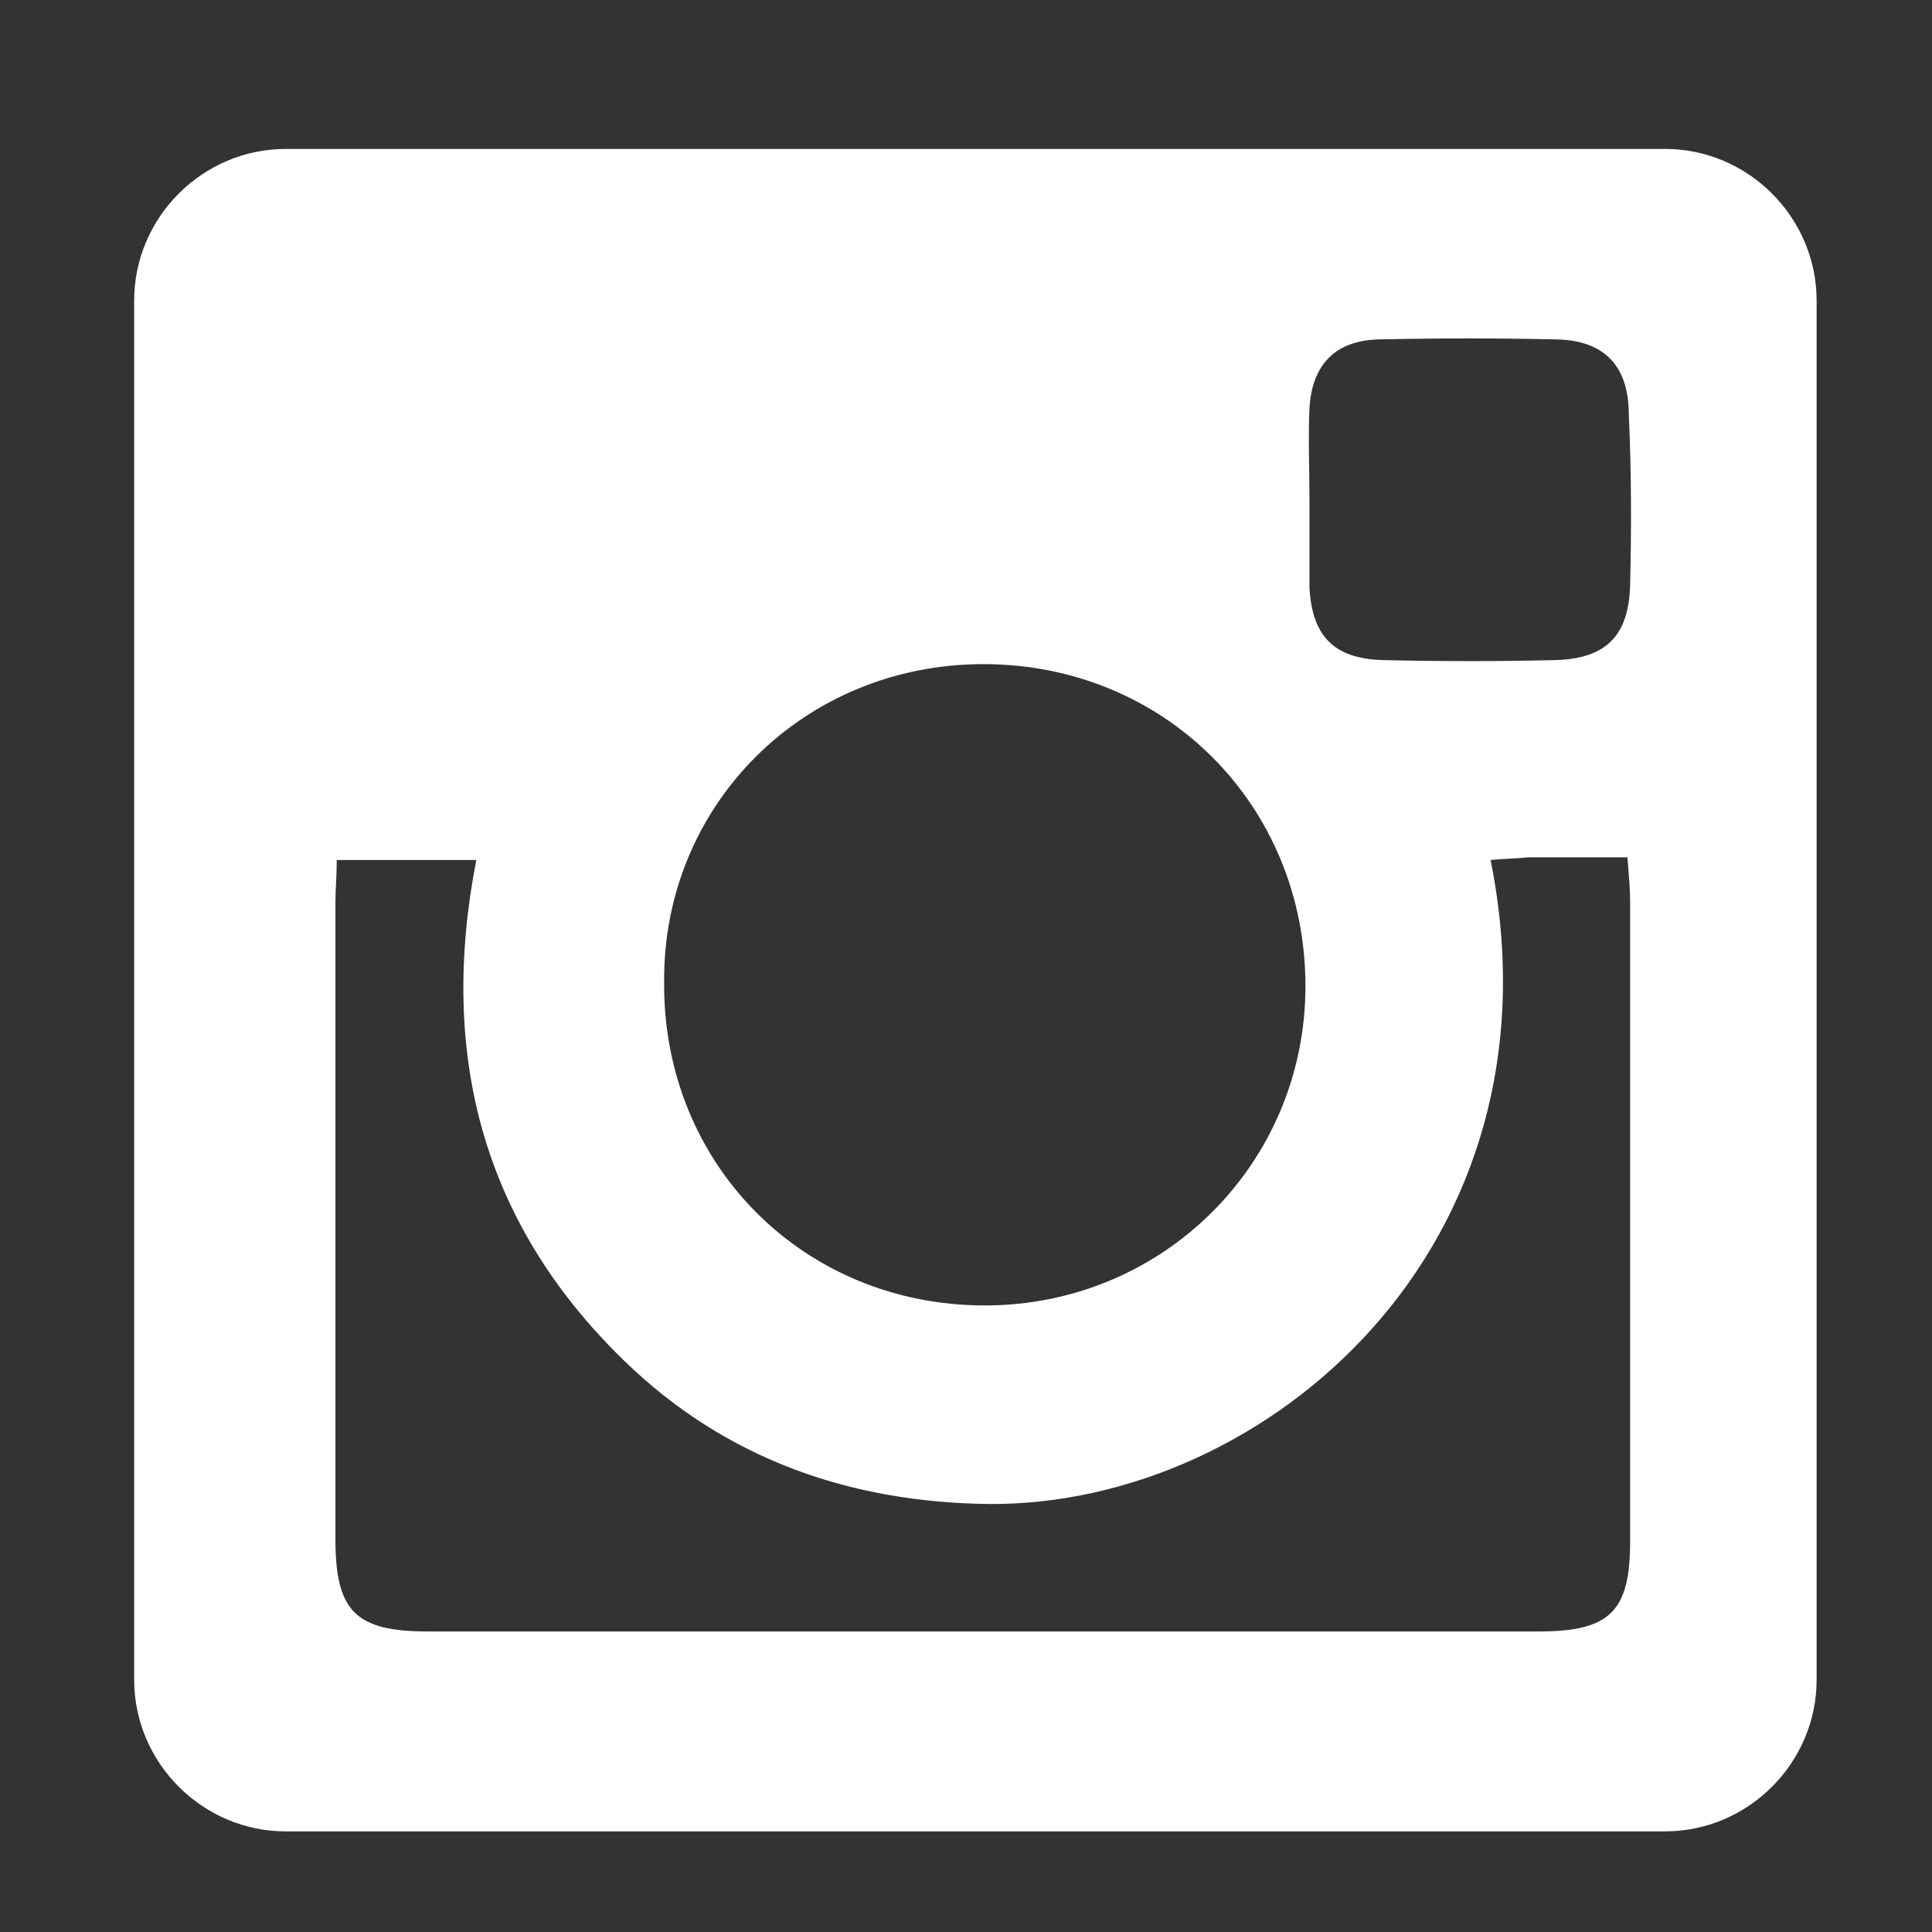 <?xml version="1.0" encoding="utf-8"?>
<!-- Generator: Adobe Illustrator 19.2.1, SVG Export Plug-In . SVG Version: 6.00 Build 0)  -->
<svg version="1.1" id="Layer_1" xmlns="http://www.w3.org/2000/svg" xmlns:xlink="http://www.w3.org/1999/xlink" x="0px" y="0px"
	 viewBox="0 0 144 144" style="enable-background:new 0 0 144 144;" xml:space="preserve">
<rect x="0" y="0" width="144" height="144" fill="#333333" stroke="none"/>
<style type="text/css">
	.st0{fill:#FFFFFF;}
</style>
<path class="st0" d="M124.1,11.1H21.3c-6.2,0-11.3,5.1-11.3,11.3v102.8c0,6.2,5.1,11.3,11.3,11.3h102.8c6.2,0,11.3-5.1,11.3-11.3
	V22.4C135.4,16.2,130.3,11.1,124.1,11.1z M73.3,49.5c13.5,0,24,10.5,24,24c0,13.2-10.6,23.8-23.9,23.8c-13.5,0-24-10.5-23.9-24.1
	C49.4,60,59.9,49.5,73.3,49.5z M114.7,121.6c-27.6,0-55.2,0-82.8,0c-5.4,0-6.9-1.5-6.9-6.9c0-15.8,0-31.6,0-47.4c0-1,0.1-2,0.1-3.2
	c3.5,0,6.8,0,10.4,0c-2.8,14.4,0.4,27,11,37.3c7.5,7.3,16.8,10.6,27.3,10.7c20.5,0.1,43.1-19.1,37.3-48c0.9-0.1,1.9-0.1,2.8-0.2
	c2.4,0,4.8,0,7.4,0c0.1,1.3,0.2,2.3,0.2,3.3c0,15.9,0,31.8,0,47.7C121.5,120.1,120,121.6,114.7,121.6z M121.5,43.6
	c-0.1,3.8-1.8,5.5-5.6,5.6c-4.3,0.1-8.5,0.1-12.8,0c-3.7-0.1-5.3-1.8-5.5-5.4c0-0.2,0-0.4,0-0.6c0-2,0-4,0-5.9c0,0,0,0,0,0
	c0-2.3-0.1-4.6,0-6.9c0.2-3.2,1.9-5,5.1-5.1c4.5-0.1,9-0.1,13.4,0c3.5,0.1,5.3,2,5.3,5.6C121.6,35.1,121.6,39.4,121.5,43.6z"/>
</svg>
